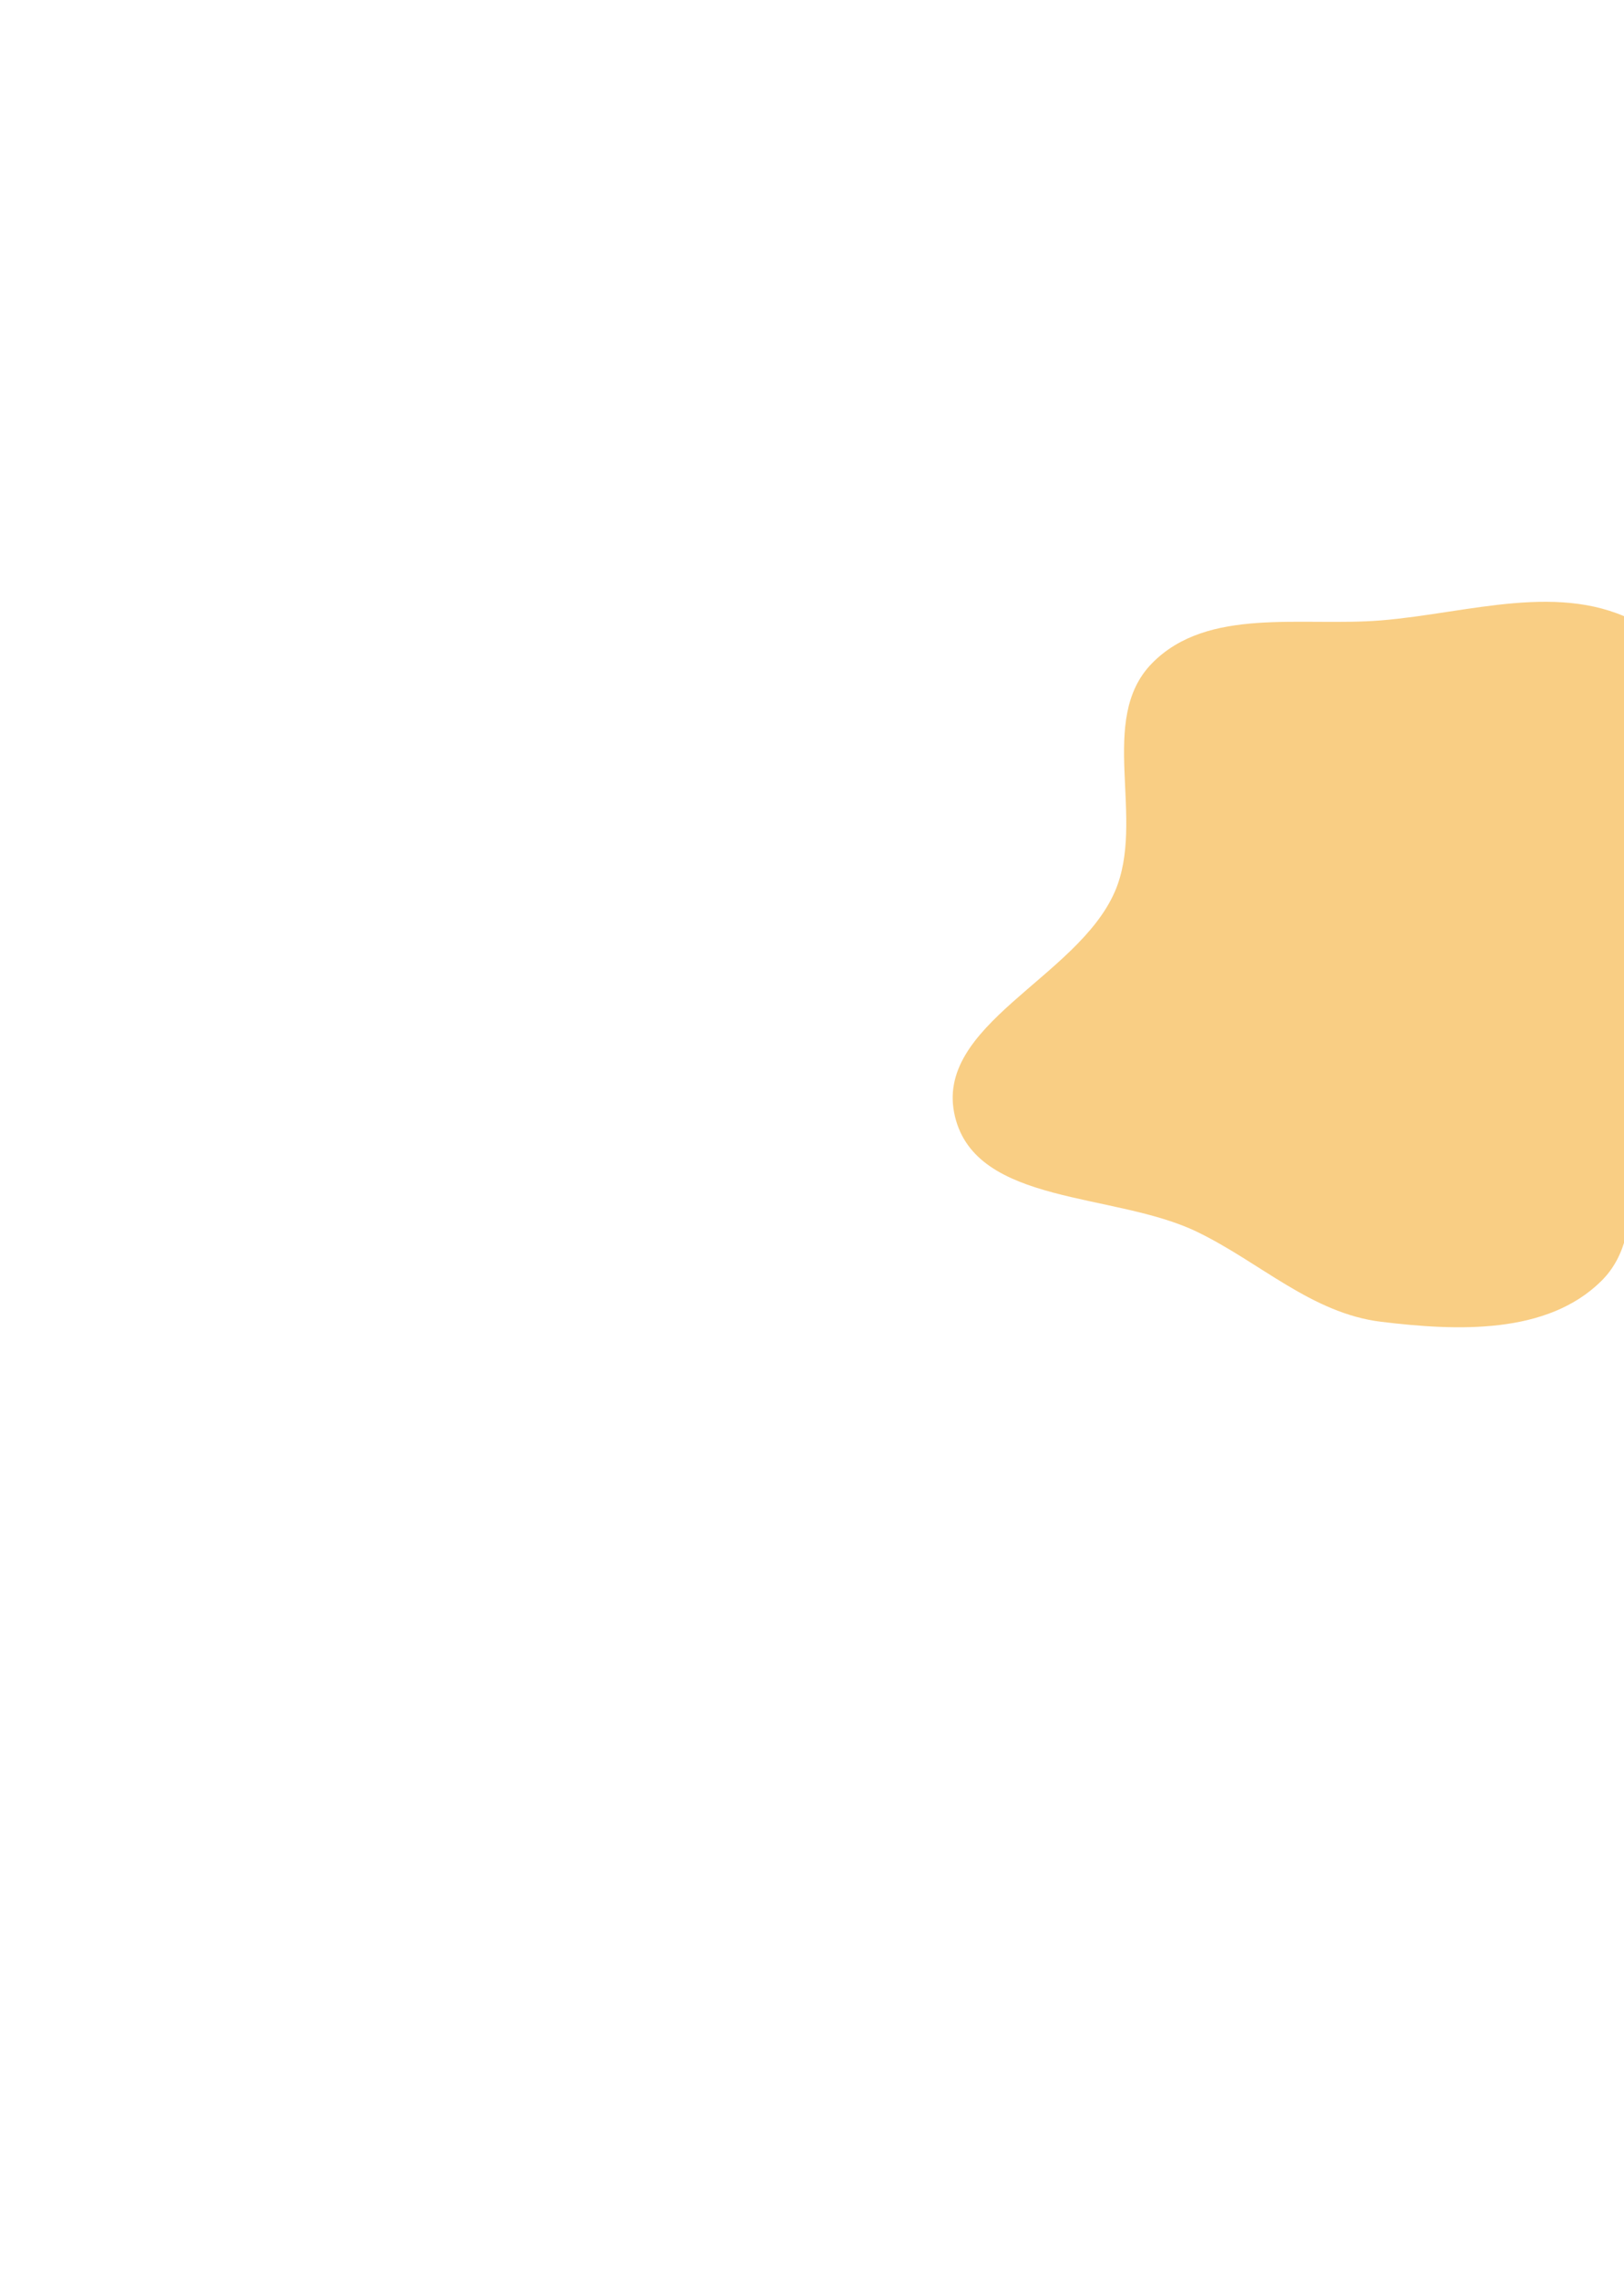 <svg width="683" height="958" viewBox="0 0 683 958" fill="none" xmlns="http://www.w3.org/2000/svg">
<g filter="url(#filter0_f_50_550)">
<path fill-rule="evenodd" clip-rule="evenodd" d="M580.836 260.818C547.463 263.54 507.958 254.951 484.515 278.831C461.202 302.579 482.112 344.395 468.844 374.9C453.044 411.229 392.343 430.894 401.631 469.401C410.646 506.776 468.643 501.12 503.315 517.814C529.877 530.603 551.566 552.116 580.836 555.685C612.781 559.58 650.569 561.165 673.447 538.559C696.125 516.152 678.337 476.251 690.876 446.955C705.604 412.545 751.985 393.227 751.668 355.805C751.343 317.367 722.936 280.82 689.31 262.123C656.923 244.115 617.781 257.804 580.836 260.818Z" fill="#F59E0B" fill-opacity="0.5"/>
</g>
<defs>
<filter id="filter0_f_50_550" x="0.67" y="-147" width="1151" height="1105" filterUnits="userSpaceOnUse" color-interpolation-filters="sRGB">
<feFlood flood-opacity="0" result="BackgroundImageFix"/>
<feBlend mode="normal" in="SourceGraphic" in2="BackgroundImageFix" result="shape"/>
<feGaussianBlur stdDeviation="200" result="effect1_foregroundBlur_50_550"/>
</filter>
</defs>
</svg>
